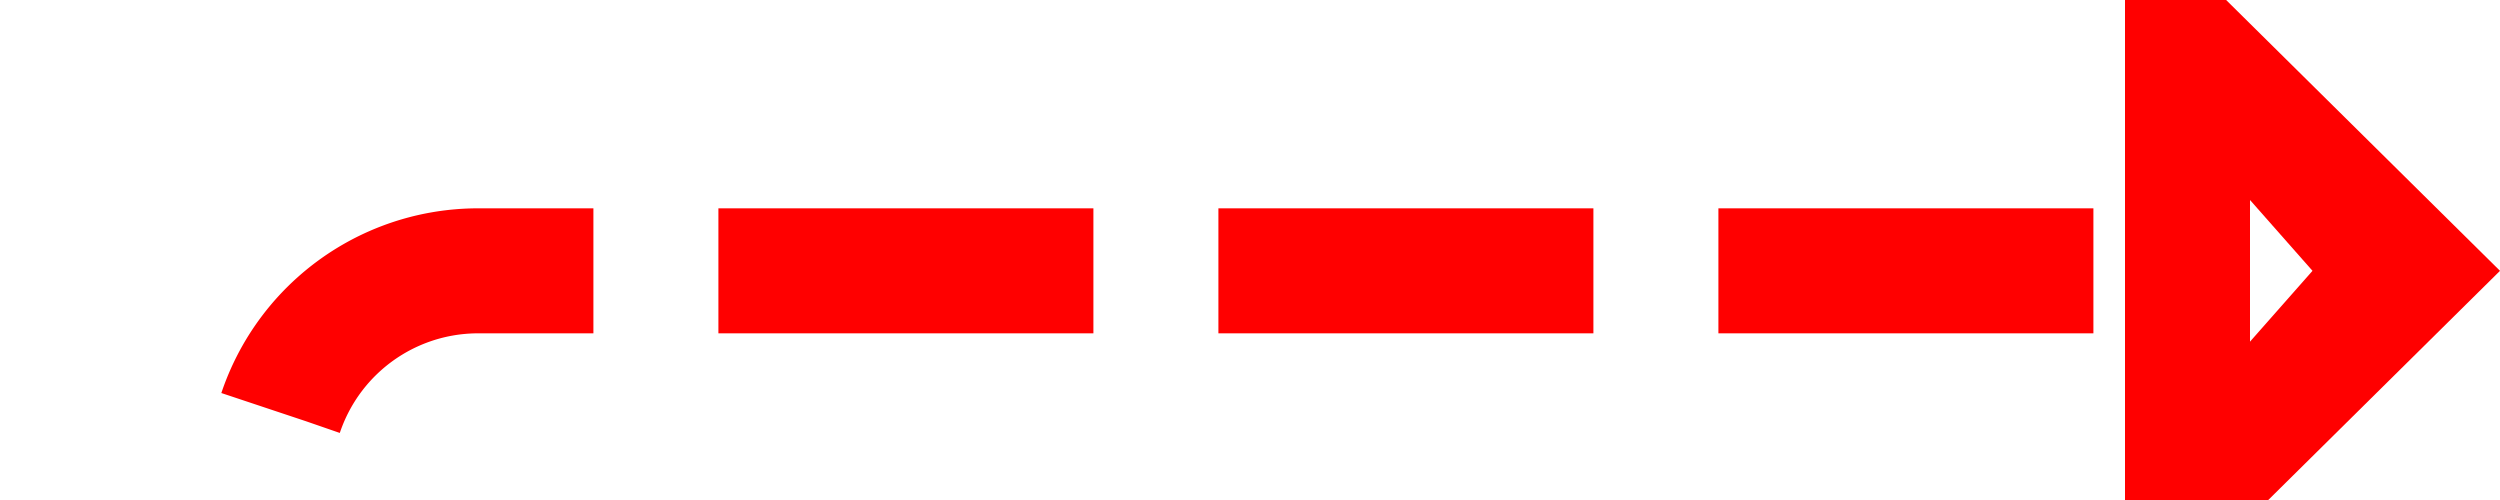 ﻿<?xml version="1.0" encoding="utf-8"?>
<svg version="1.1" xmlns:xlink="http://www.w3.org/1999/xlink" width="60px" height="12px" preserveAspectRatio="xMinYMid meet" viewBox="1994 1980  60 10" xmlns="http://www.w3.org/2000/svg">
  <path d="M 1952 2242.5  L 1995 2242.5  A 5 5 0 0 0 2000.5 2237.5 L 2000.5 1990  A 5 5 0 0 1 2005.5 1985.5 L 2047 1985.5  " stroke-width="3" stroke-dasharray="9,3" stroke="#ff0000" fill="none" />
  <path d="M 2045 1994.4  L 2054 1985.5  L 2045 1976.6  L 2045 1994.4  Z M 2048 1987.2  L 2048 1983.8  L 2049.5 1985.5  L 2048 1987.2  Z " fill-rule="nonzero" fill="#ff0000" stroke="none" />
</svg>